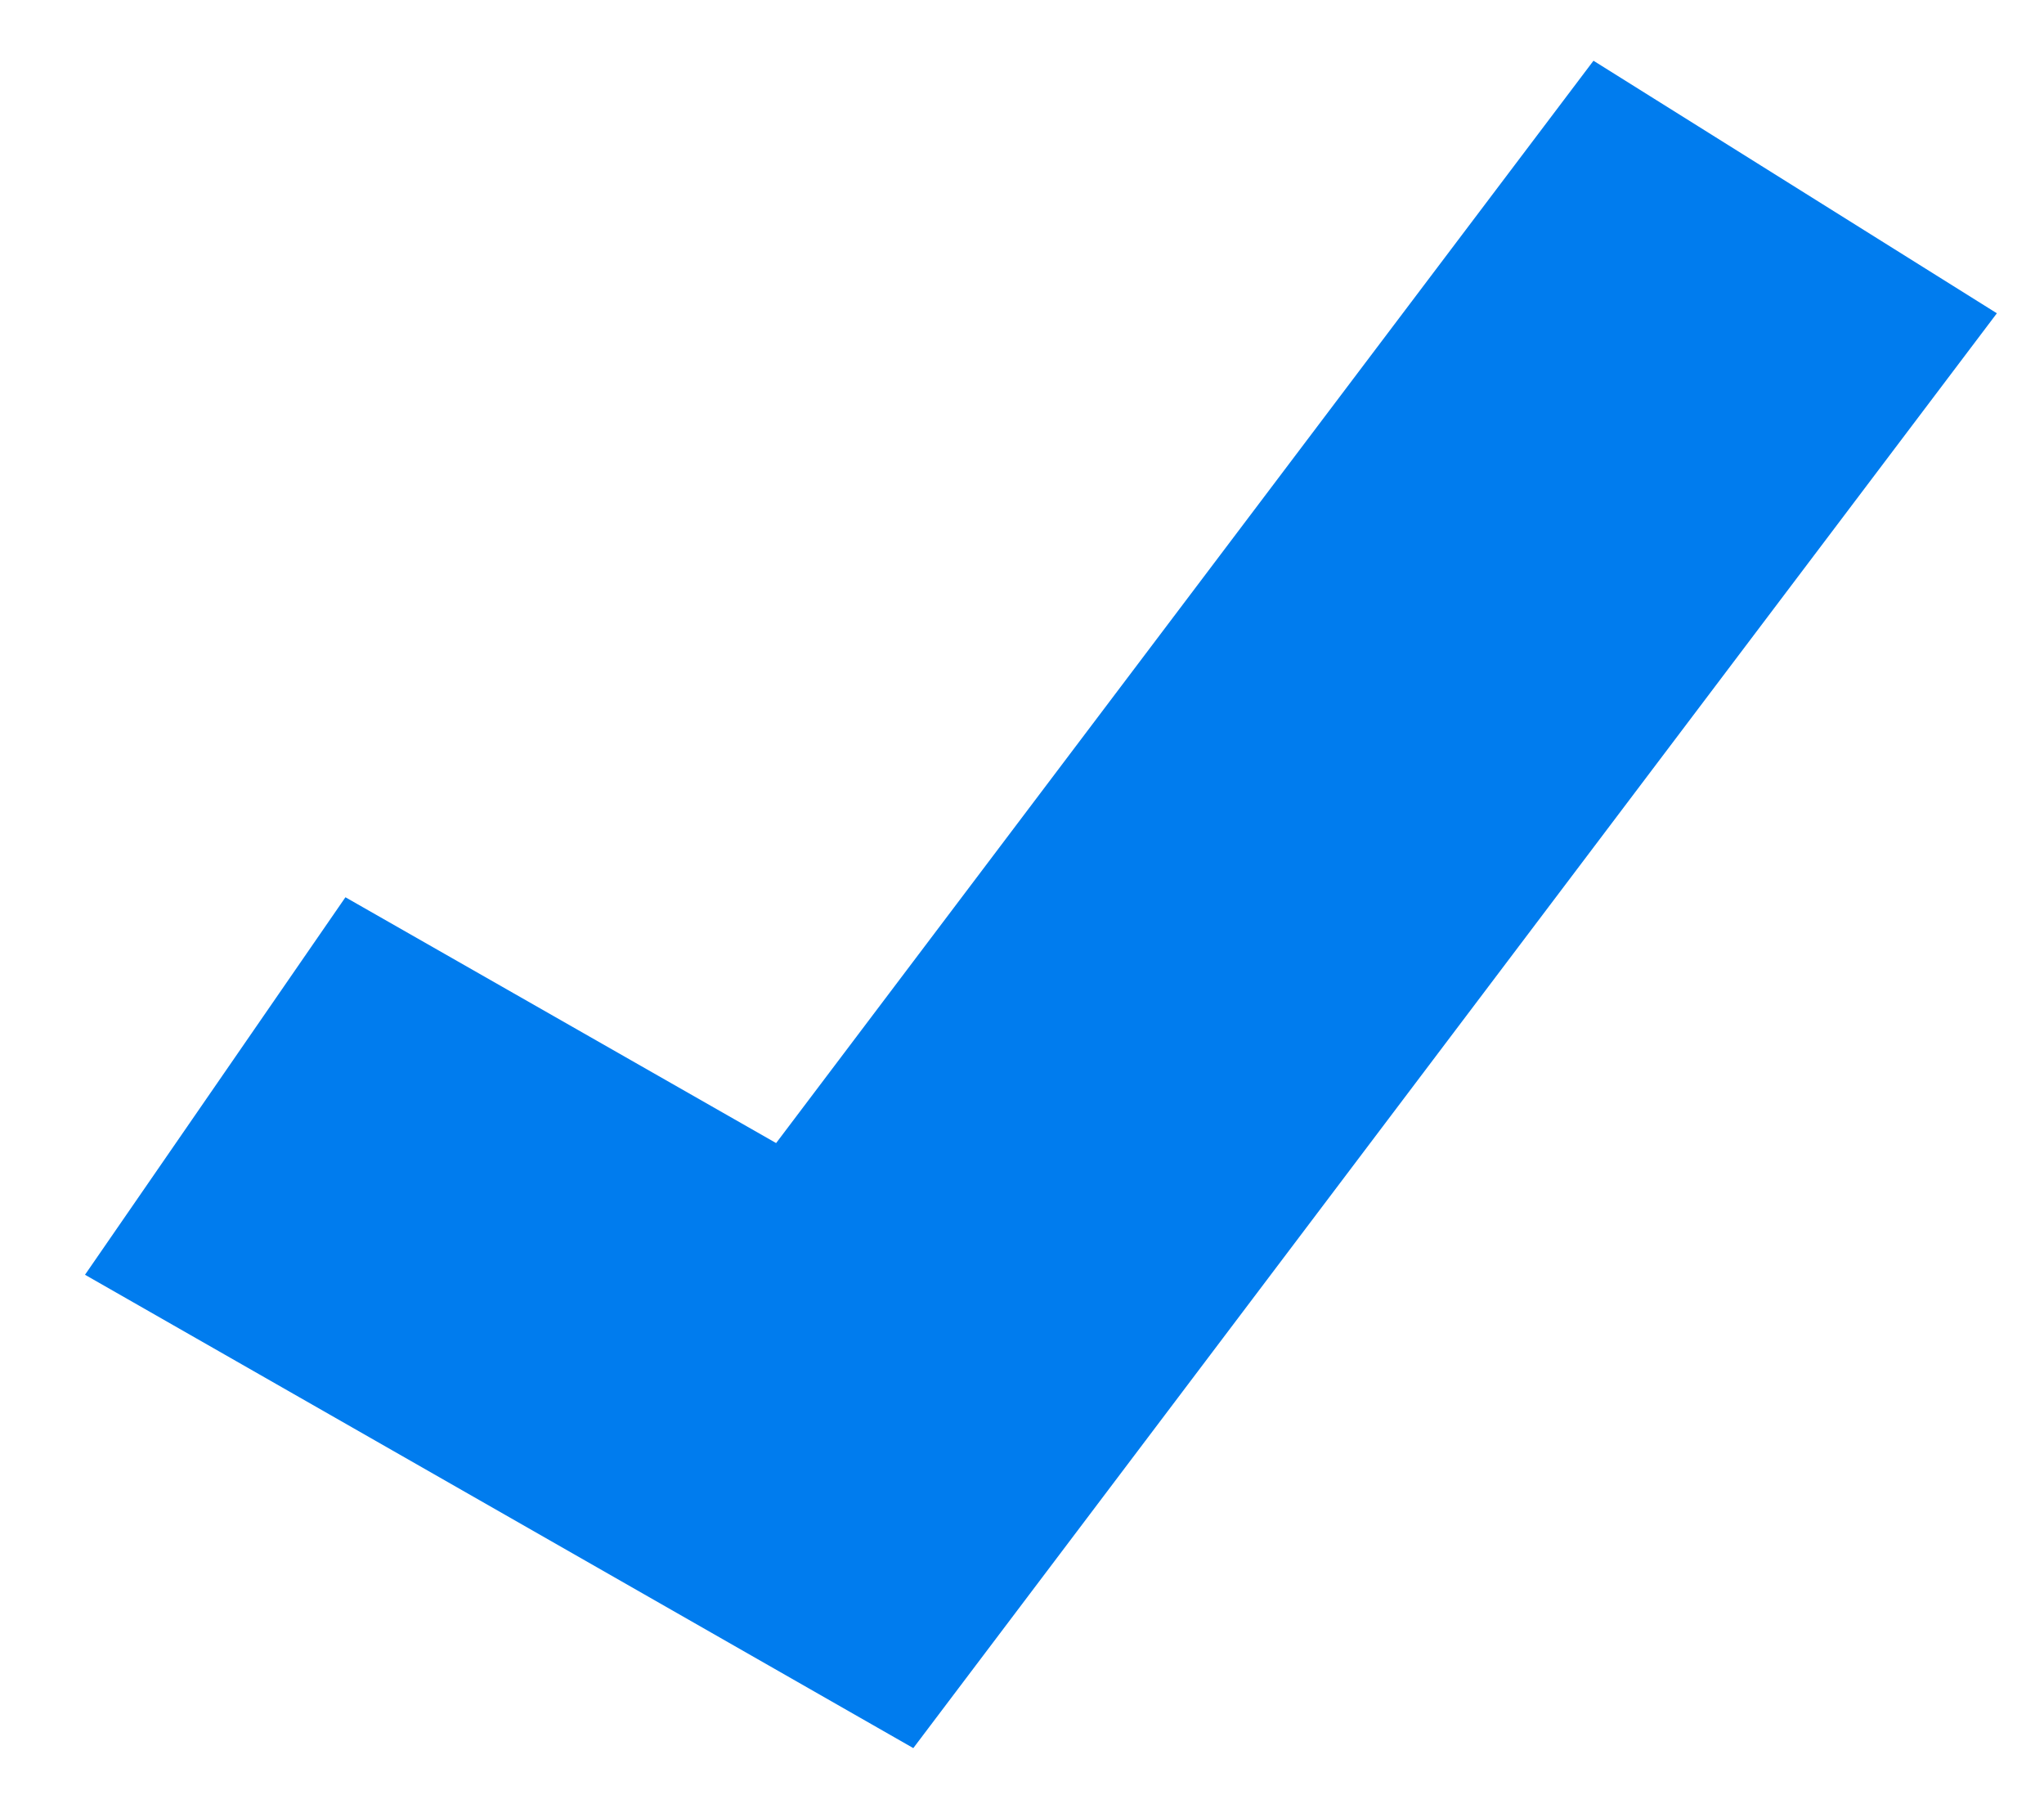 <svg 
 xmlns="http://www.w3.org/2000/svg"
 xmlns:xlink="http://www.w3.org/1999/xlink"
 width="17px" height="15px">
<path fill-rule="evenodd"  fill="rgb(0, 124, 238)"
 d="M6.455,9.505 L2.873,7.461 L0.707,10.600 L7.596,14.536 L16.608,2.605 L13.253,0.505 L6.455,9.505 Z"/>
</svg>
